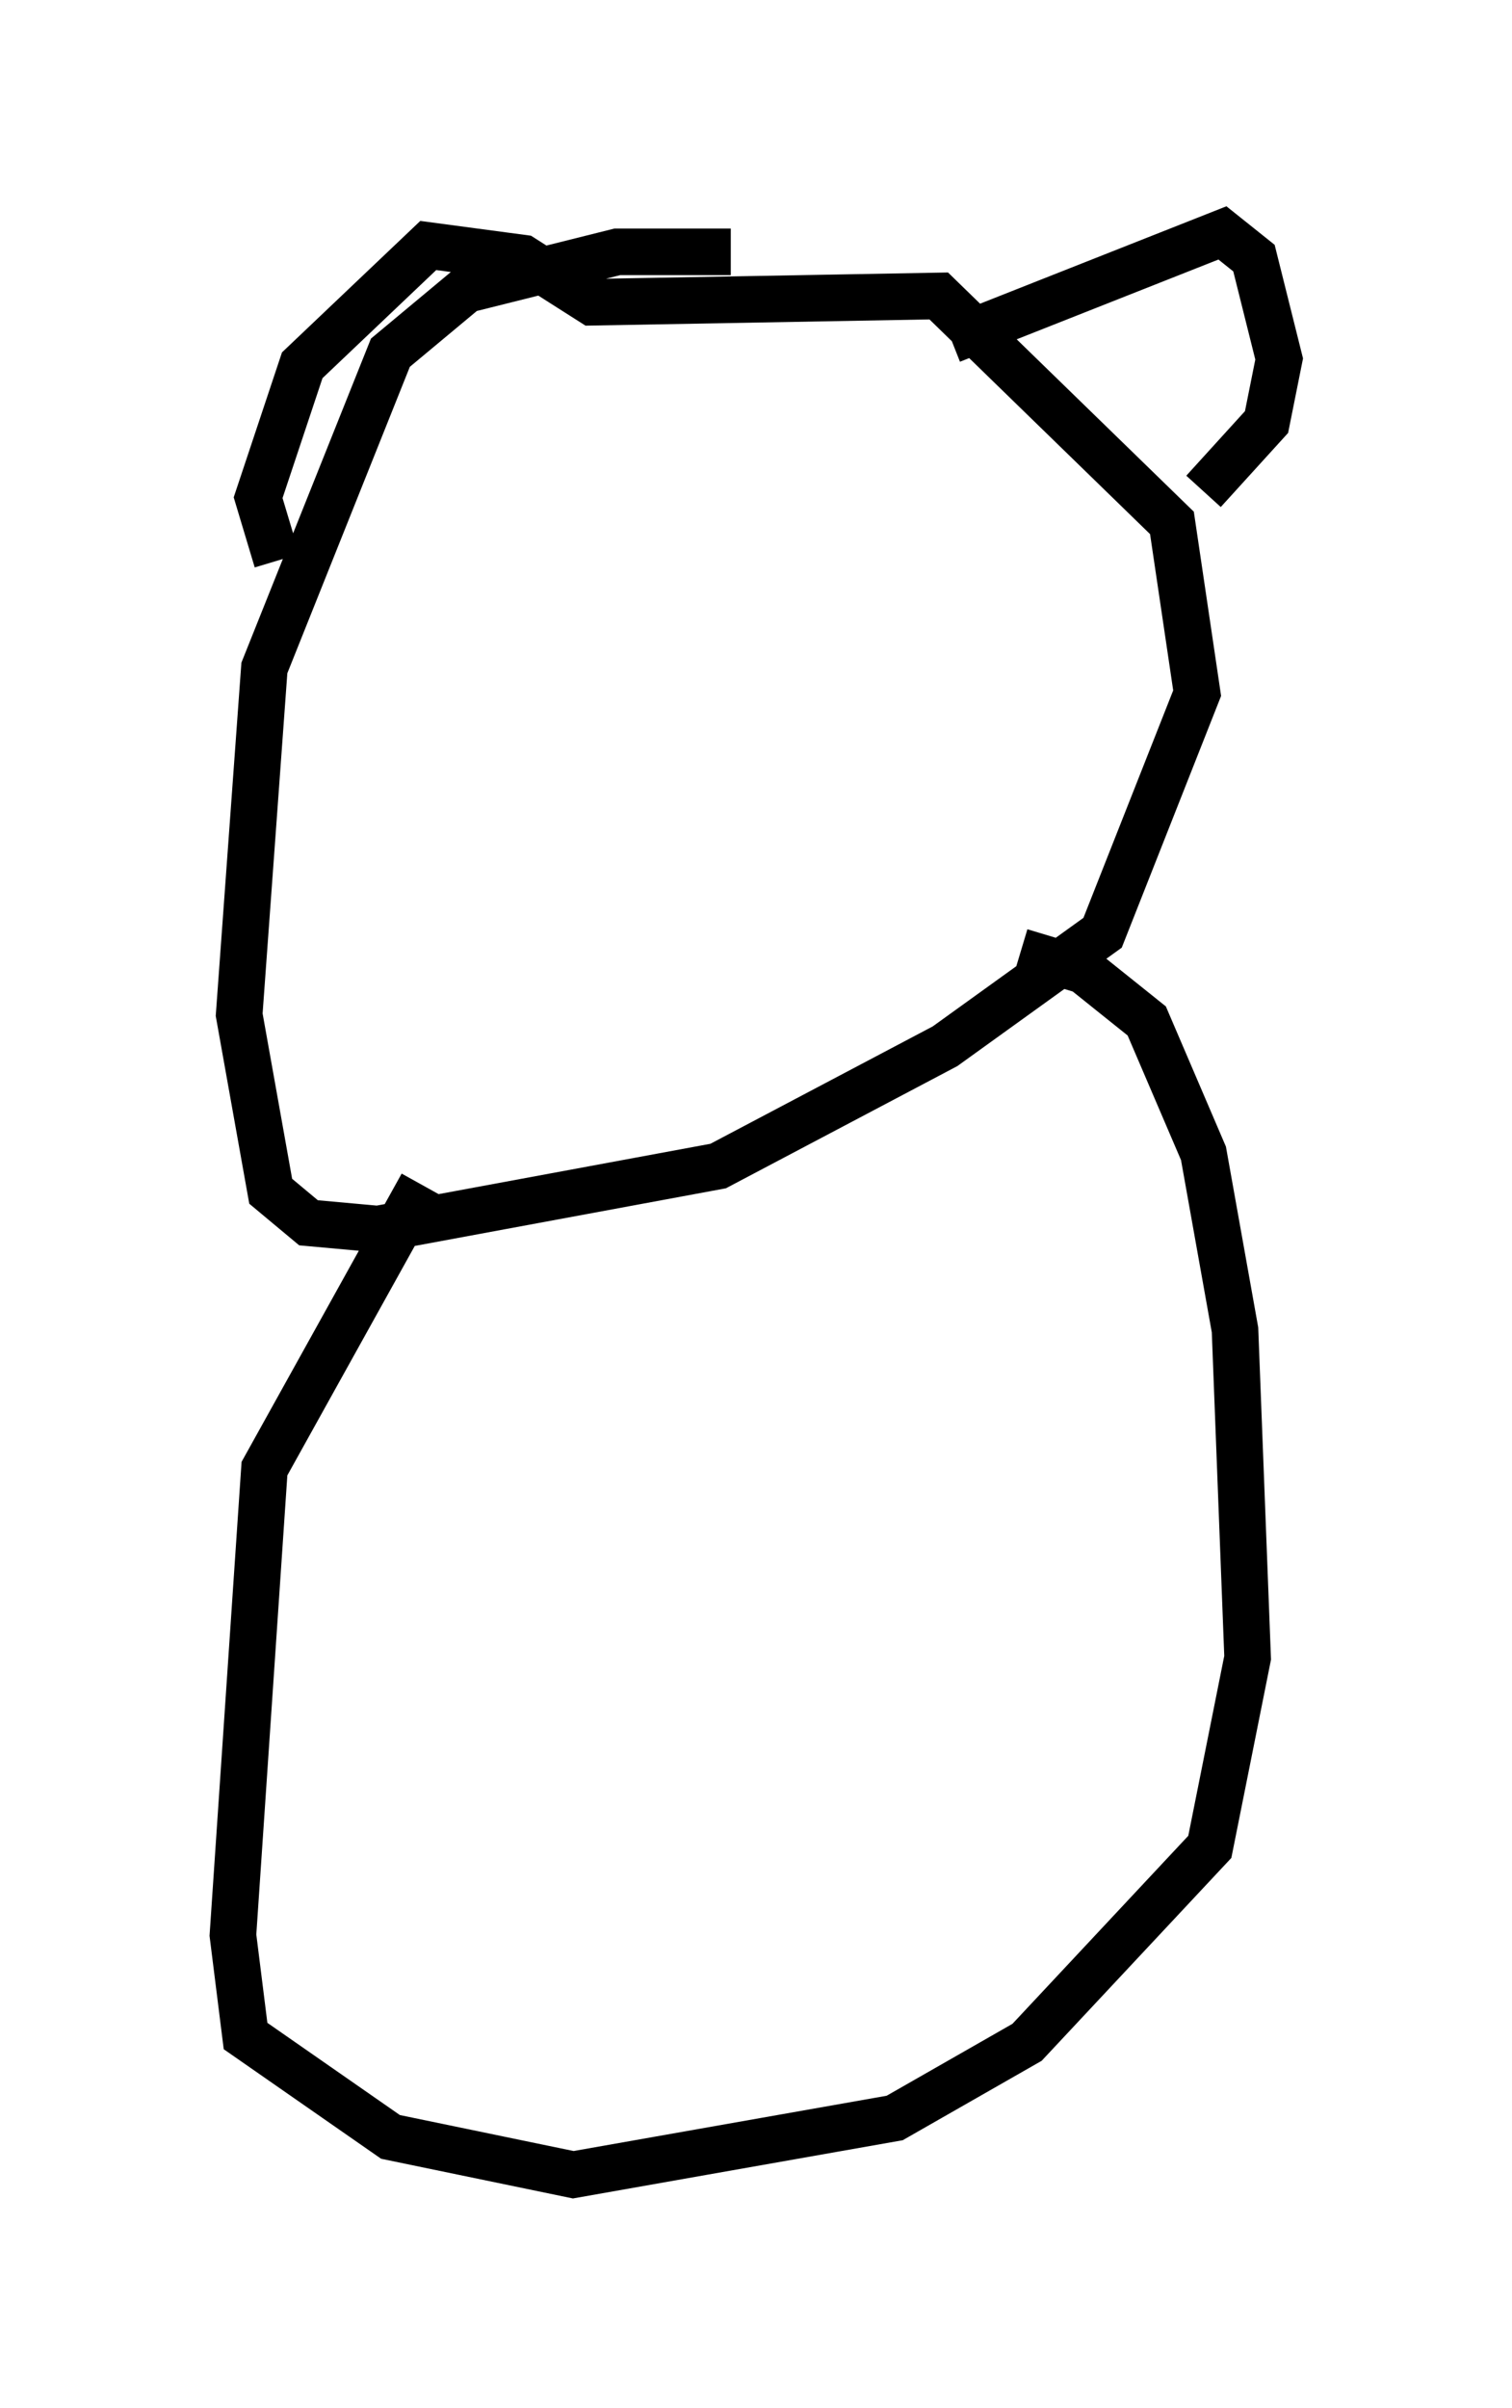<?xml version="1.0" encoding="utf-8" ?>
<svg baseProfile="full" height="51.677" version="1.1" width="32.463" xmlns="http://www.w3.org/2000/svg" xmlns:ev="http://www.w3.org/2001/xml-events" xmlns:xlink="http://www.w3.org/1999/xlink"><defs /><rect fill="white" height="51.677" width="32.463" x="0" y="0" /><path d="M20.697, 6.488 m-5.007, -1.083 l-2.436, 0.0 -3.248, 0.812 l-1.624, 1.353 -2.706, 6.766 l-0.541, 7.442 0.677, 3.789 l0.812, 0.677 1.488, 0.135 l7.307, -1.353 4.871, -2.571 l3.383, -2.436 2.03, -5.142 l-0.541, -3.654 -5.007, -4.871 l-7.442, 0.135 -1.488, -0.947 l-2.03, -0.271 -2.706, 2.571 l-0.947, 2.842 0.406, 1.353 m14.479, -4.736 l5.819, -2.3 0.677, 0.541 l0.541, 2.165 -0.271, 1.353 l-1.353, 1.488 m-16.779, 14.885 l-3.383, 6.089 -0.677, 10.013 l0.271, 2.165 3.112, 2.165 l3.924, 0.812 6.901, -1.218 l2.842, -1.624 3.924, -4.195 l0.812, -4.059 -0.271, -7.036 l-0.677, -3.789 -1.218, -2.842 l-1.353, -1.083 -1.353, -0.406 " fill="none" stroke="black" stroke-width="1" /></svg>